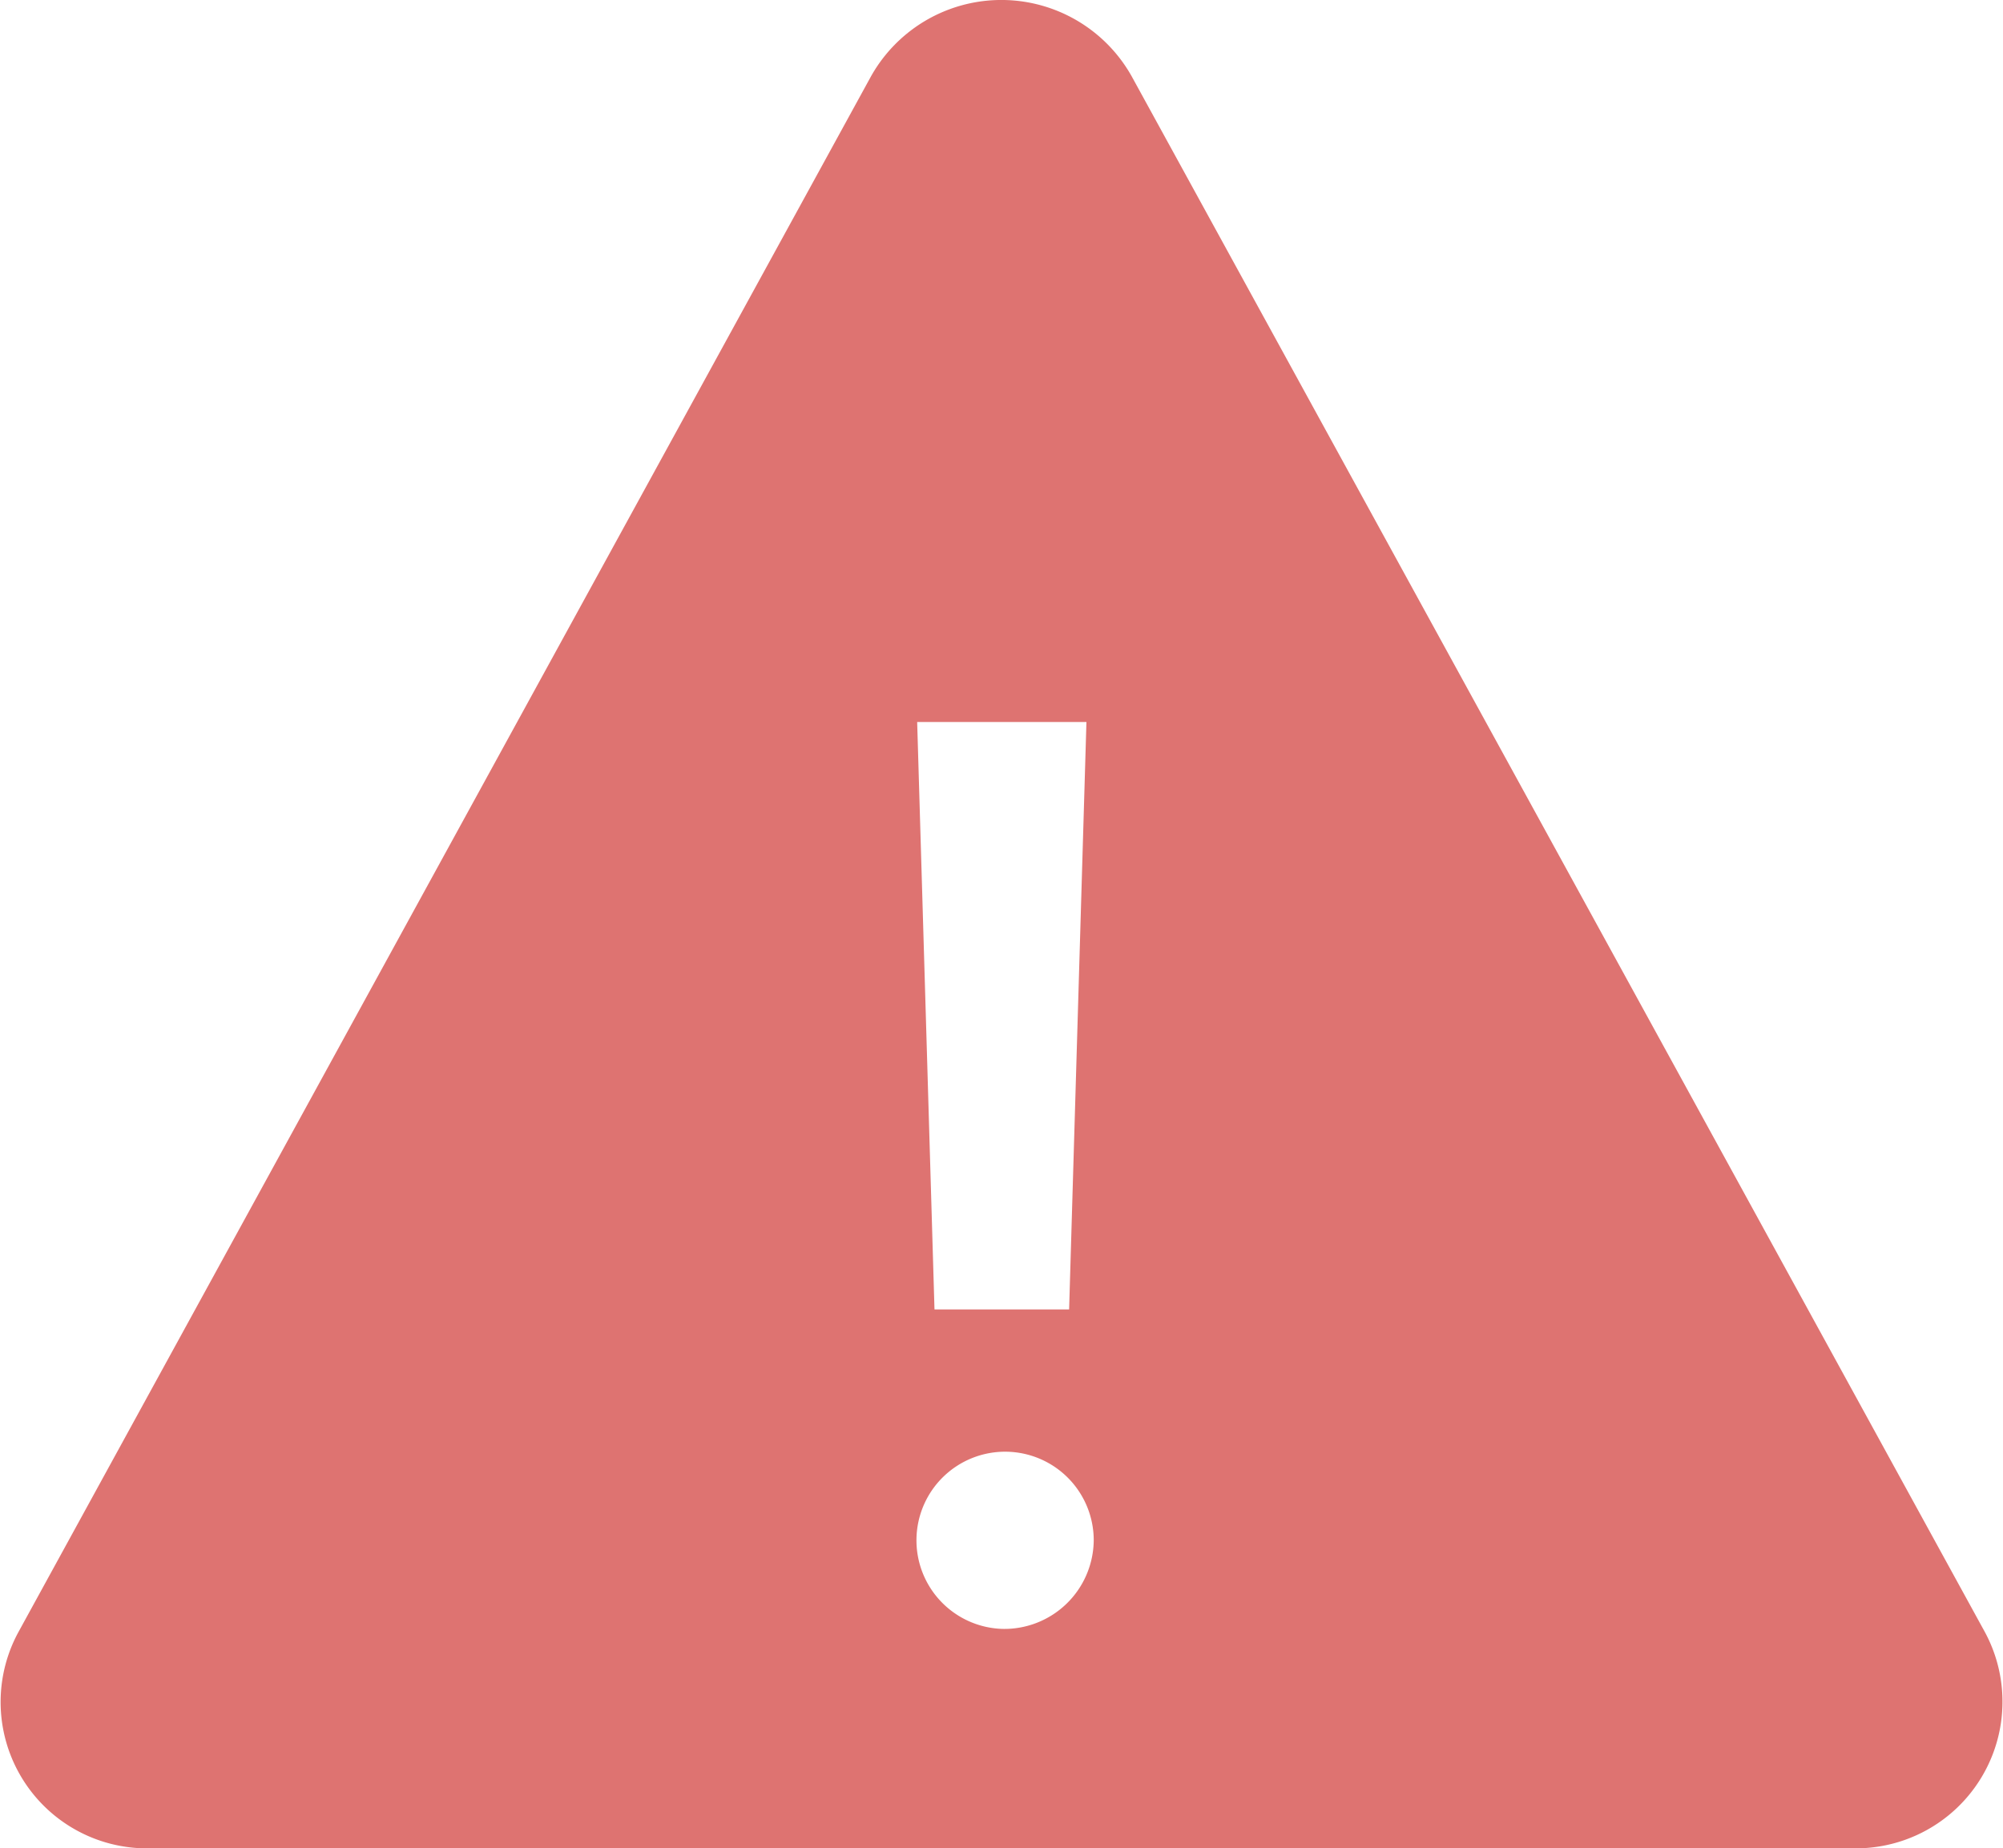 <svg xmlns="http://www.w3.org/2000/svg" width="19.773" height="18.25" viewBox="0 0 19.773 18.25">
  <path id="Icon_ionic-ios-warning" data-name="Icon ionic-ios-warning" d="M11.972,5.256,3.556,20.616A1.445,1.445,0,0,0,4.844,22.75H21.682a1.448,1.448,0,0,0,1.288-2.134L14.548,5.256A1.475,1.475,0,0,0,11.972,5.256ZM14.1,11.629l-.171,5.8H12.6l-.171-5.8Zm-.836,8.954a.875.875,0,1,1,.908-.874A.883.883,0,0,1,13.26,20.583Z" transform="translate(-3.375 -4.5)" fill="#de7371"/>
</svg>
